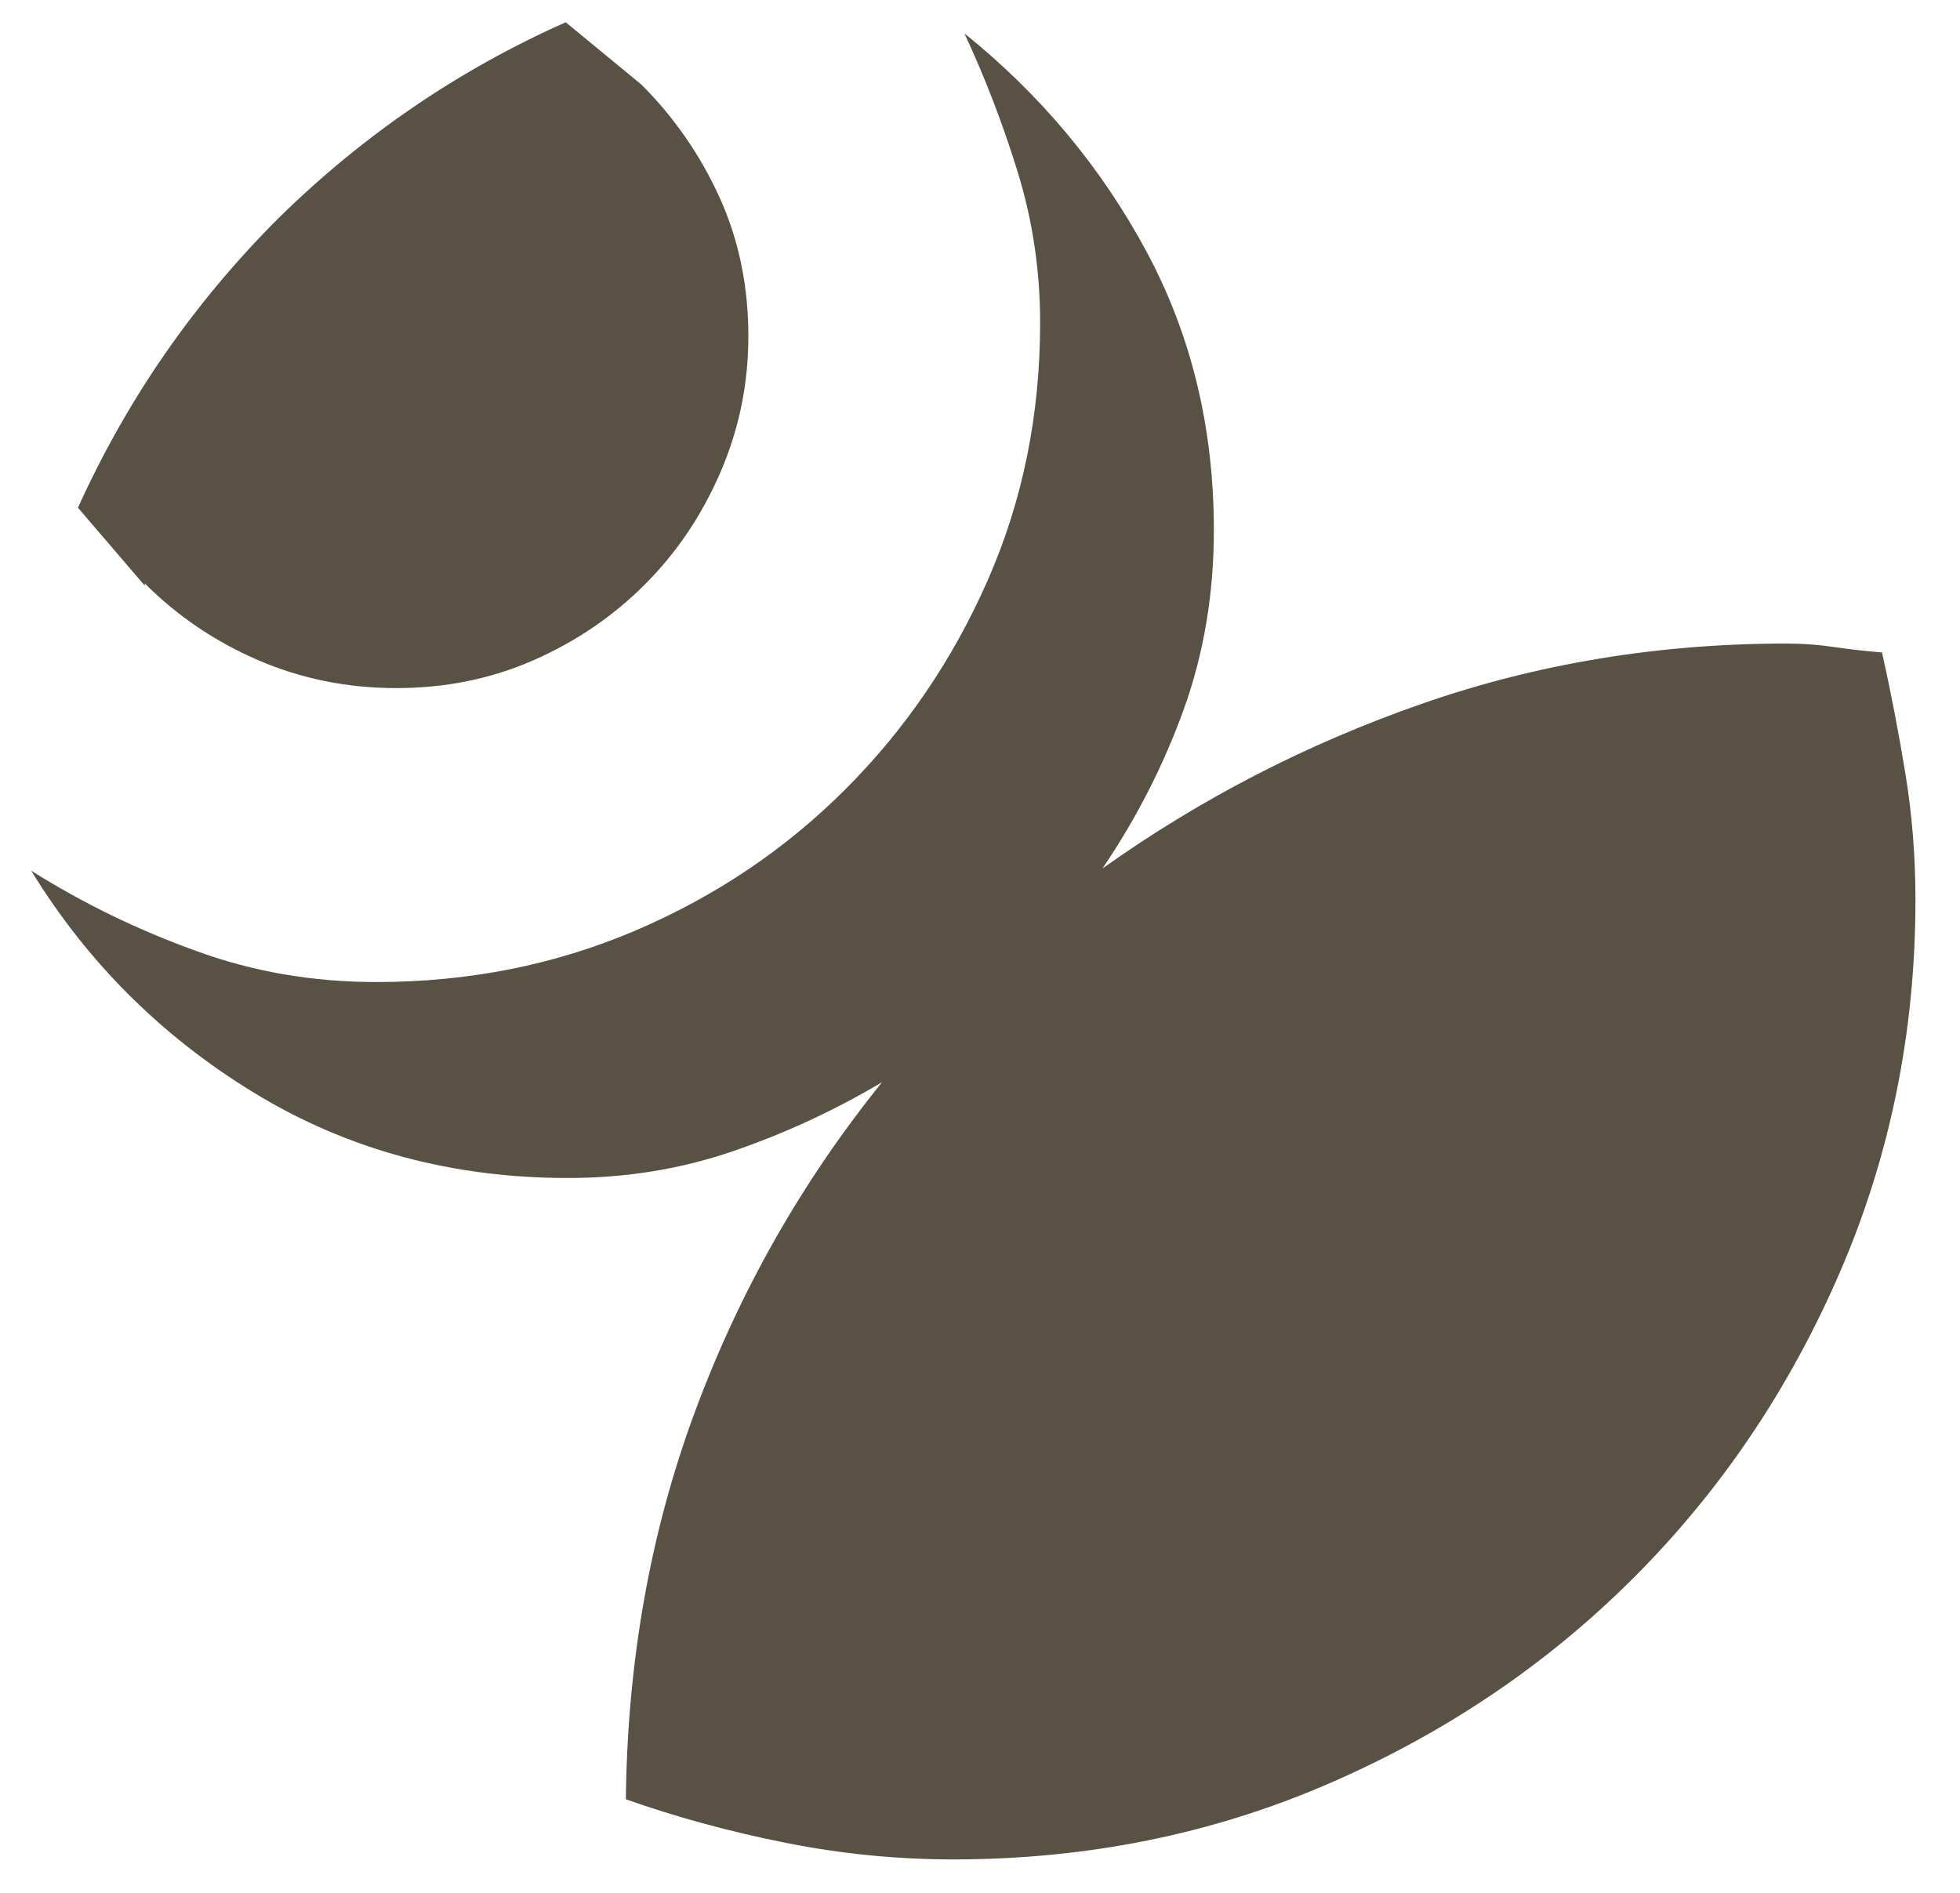 <?xml version="1.0" standalone="no"?>
<svg xmlns="http://www.w3.org/2000/svg" version="1.1" viewBox="90 -10 880 850">
   <path fill="#5a5145"
d="M178 417q38 14 81 14q62 0 116 -23t94.5 -63.5t64 -94t23.5 -115.5q0 -35 -10 -67.5t-24 -62.5q51 41 81.5 97.5t30.5 125.5q0 43 -13.5 80.5t-36.5 71.5q66 -47 143.5 -74t163.5 -27q11 0 21 1.5t22 2.5q6 27 10.5 54.5t4.5 56.5q0 89 -34 167.5t-92.5 137t-137 92.5
t-168.5 34q-38 0 -75.5 -7.5t-71.5 -19.5q1 -93 31 -174t84 -148q-32 19 -67 31t-74 12q-78 0 -140.5 -38t-100.5 -100q35 22 74 36zM215 88q57 -56 129 -88l34 28q22 22 35 50.5t13 62.5q0 32 -12.5 61t-34 50.5t-50 34t-61.5 12.5t-62 -12.5t-51 -34.5v1l-30 -35
q33 -73 90 -130z" />
</svg>

